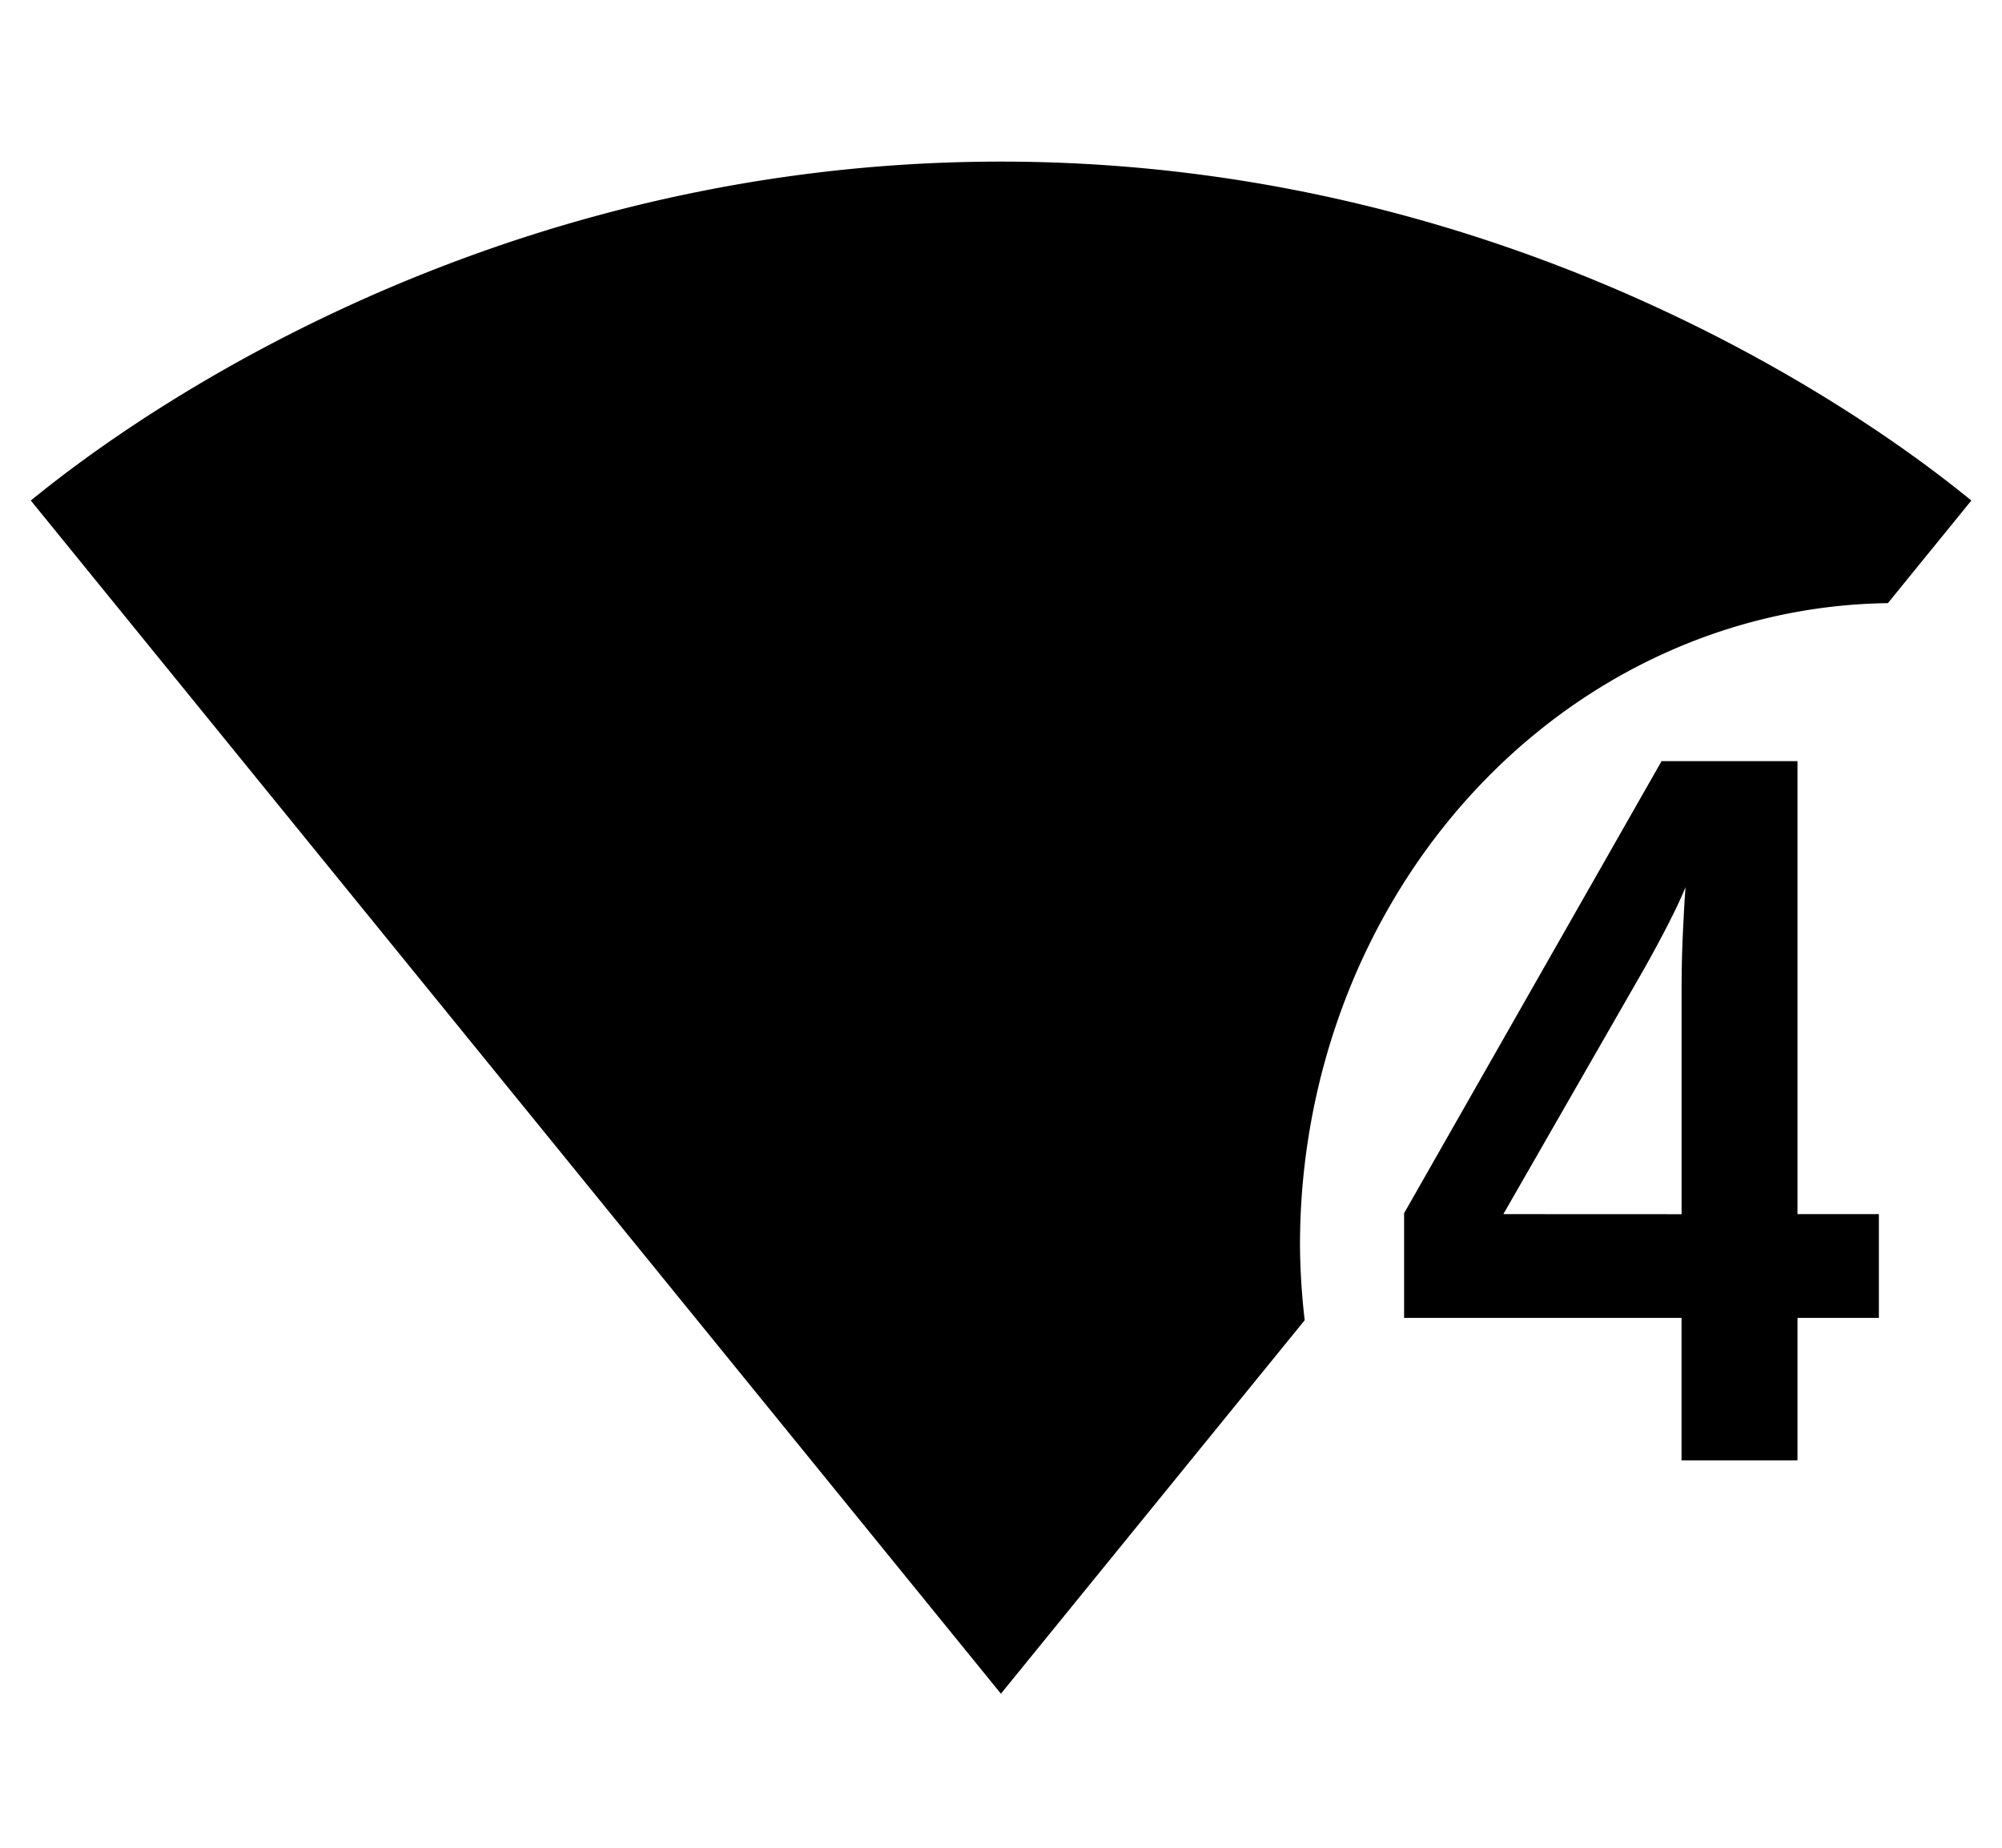 <?xml version="1.0" encoding="utf-8" ?>
<svg baseProfile="full" height="15.0" version="1.1" viewBox="0 0 26.0 24.0" width="16.25" xmlns="http://www.w3.org/2000/svg" xmlns:ev="http://www.w3.org/2001/xml-events" xmlns:xlink="http://www.w3.org/1999/xlink"><defs /><path d="m 24.401,17.118 h -1.057 v 1.85 h -1.506 v -1.85 h -3.603 v -1.36 l 3.344,-5.872 h 1.765 v 5.884 h 1.057 z M 21.839,15.771 V 12.799 q 0,-0.348 0.02,-0.754 0.02,-0.406 0.031,-0.522 v 0 q -0.146,0.361 -0.528,1.044 v 0 l -1.838,3.203 z" fill="#000000" fill-opacity="1.0" /><path d="m 12.999,2.099 c -7.3,0 -12.099,4.002 -12.599,4.402 L 12.999,21.999 16.944,17.148 a 7.729,8.339 0 0 1 -0.061,-0.978 7.729,8.339 0 0 1 7.635,-8.336 l 1.084,-1.333 c -0.5,-0.4 -5.303,-4.402 -12.603,-4.402 z" fill="#000000" fill-opacity="1.0" /></svg>